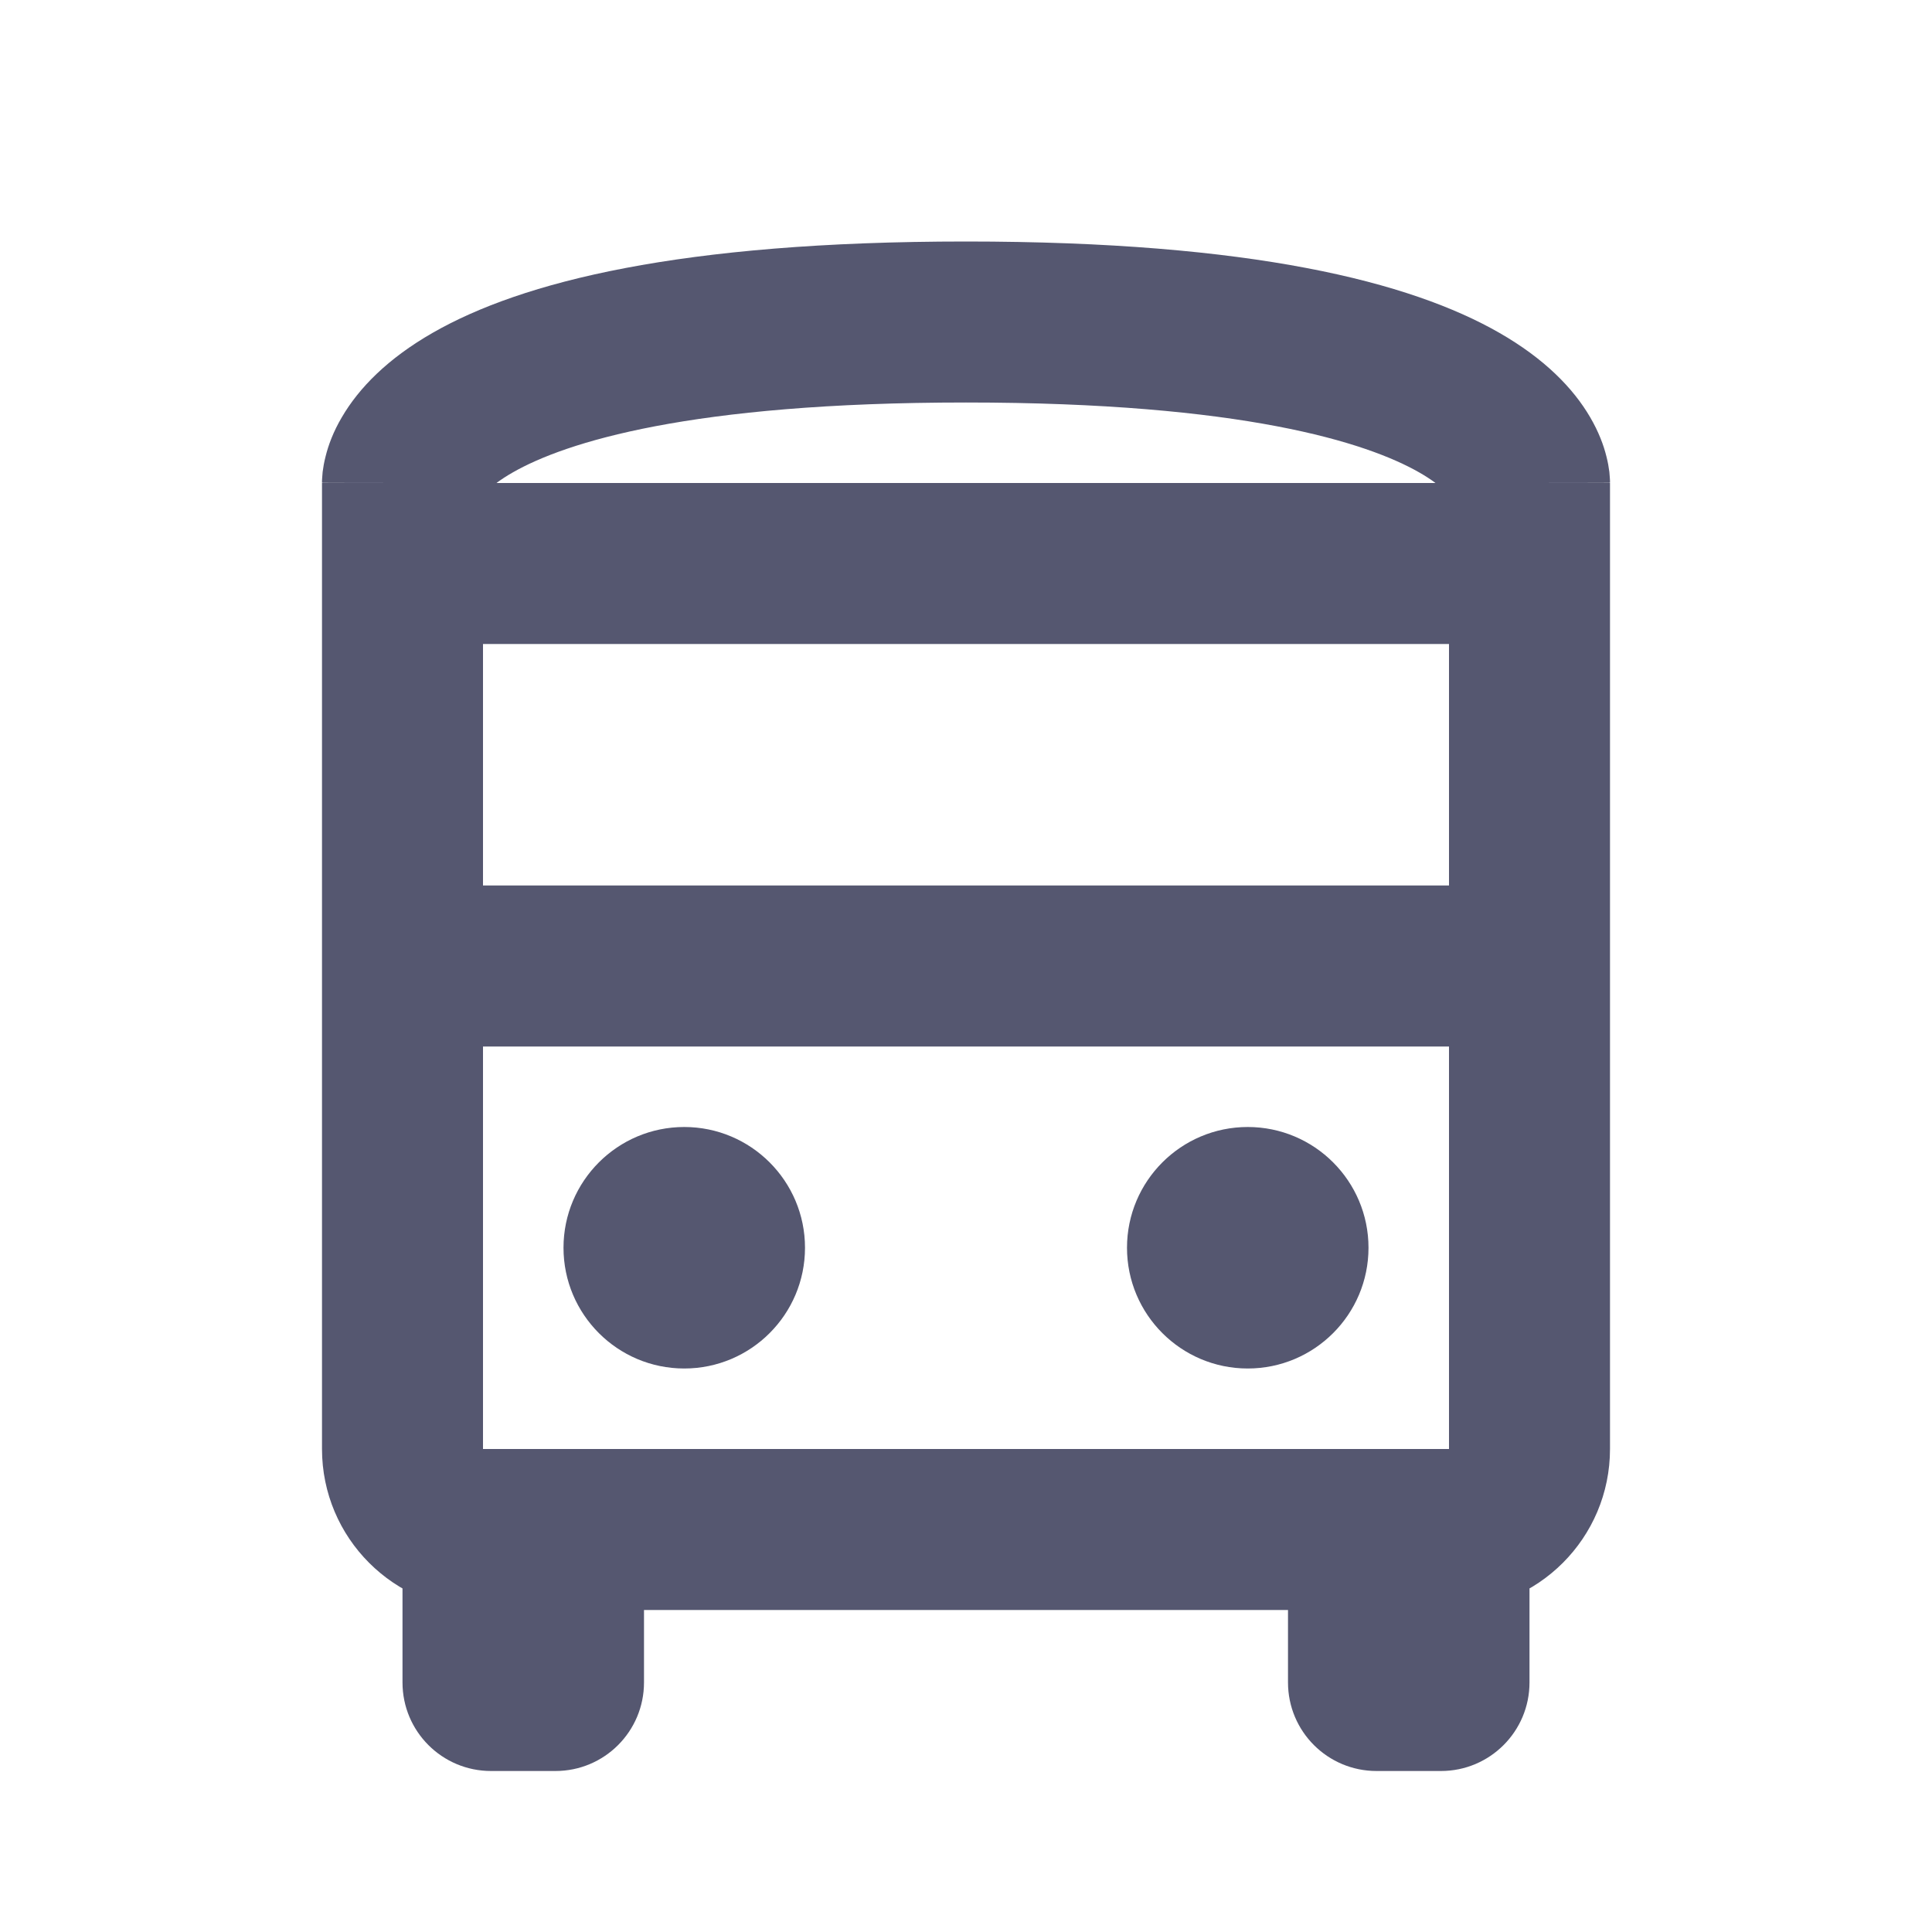 <svg width="24" height="24" viewBox="0 0 24 24" fill="none" xmlns="http://www.w3.org/2000/svg">
<path d="M5 6C6 6 6 6.002 6 6.003C6 6.004 6 6.006 6 6.007C6 6.009 6 6.011 6 6.013C6 6.018 6 6.022 6 6.026C5.999 6.035 5.999 6.043 5.999 6.051C5.998 6.066 5.996 6.08 5.995 6.093C5.992 6.119 5.988 6.14 5.984 6.157C5.975 6.19 5.968 6.2 5.973 6.191C5.981 6.178 6.061 6.045 6.371 5.868C7.021 5.497 8.562 5 12 5V3C8.438 3 6.479 3.503 5.379 4.132C4.814 4.455 4.457 4.822 4.246 5.184C4.141 5.362 4.079 5.529 4.044 5.672C4.026 5.742 4.015 5.806 4.008 5.862C4.005 5.889 4.003 5.915 4.002 5.938C4.001 5.949 4.001 5.96 4 5.971C4 5.976 4 5.981 4 5.986C4 5.988 4 5.991 4 5.993C4 5.994 4 5.996 4 5.997C4 5.998 4 6 5 6ZM19 6C20 6 20 5.998 20 5.997C20 5.996 20 5.994 20 5.993C20 5.991 20 5.988 20 5.986C20 5.981 20 5.976 20 5.971C19.999 5.96 19.999 5.949 19.998 5.938C19.997 5.915 19.995 5.889 19.992 5.862C19.985 5.806 19.974 5.742 19.956 5.672C19.921 5.529 19.858 5.362 19.754 5.184C19.543 4.822 19.186 4.455 18.621 4.132C17.521 3.503 15.562 3 12 3V5C15.438 5 16.979 5.497 17.629 5.868C17.939 6.045 18.019 6.178 18.027 6.191C18.032 6.2 18.024 6.19 18.016 6.157C18.012 6.14 18.008 6.119 18.005 6.093C18.003 6.08 18.002 6.066 18.001 6.051C18.001 6.043 18.001 6.035 18 6.026C18 6.022 18 6.018 18 6.013C18 6.011 18 6.009 18 6.007C18 6.006 18 6.004 18 6.003C18 6.002 18 6 19 6ZM6 7V6H4V7H6ZM20 7V6H18V7H20ZM5 8H19V6H5V8ZM20 18V12H18V18H20ZM20 12V7H18V12H20ZM6 18V12H4V18H6ZM6 12V7H4V12H6ZM19 11H5V13H19V11ZM5 19V20.9H7V19H5ZM6.1 22H6.9V20H6.1V22ZM6 20H7V18H6V20ZM8 20.9V19H6V20.9H8ZM7 20H17V18H7V20ZM16 19V20.9H18V19H16ZM17.1 22H17.9V20H17.1V22ZM17 20H18V18H17V20ZM19 20.9V19H17V20.9H19ZM17.9 22C18.508 22 19 21.508 19 20.9H17C17 20.403 17.403 20 17.9 20V22ZM18 18V18V20C19.105 20 20 19.105 20 18H18ZM16 20.9C16 21.508 16.492 22 17.1 22V20C17.597 20 18 20.403 18 20.9H16ZM4 18C4 19.105 4.895 20 6 20V18V18H4ZM6.9 22C7.508 22 8 21.508 8 20.9H6C6 20.403 6.403 20 6.9 20V22ZM5 20.9C5 21.508 5.492 22 6.1 22V20C6.597 20 7 20.403 7 20.9H5Z" fill="#555770"/>
<path d="M10 15.5C10 16.328 9.328 17 8.5 17C7.672 17 7 16.328 7 15.5C7 14.672 7.672 14 8.5 14C9.328 14 10 14.672 10 15.5Z" fill="#555770"/>
<path d="M17 15.5C17 16.328 16.328 17 15.5 17C14.672 17 14 16.328 14 15.5C14 14.672 14.672 14 15.5 14C16.328 14 17 14.672 17 15.5Z" fill="#555770"/>
</svg>
